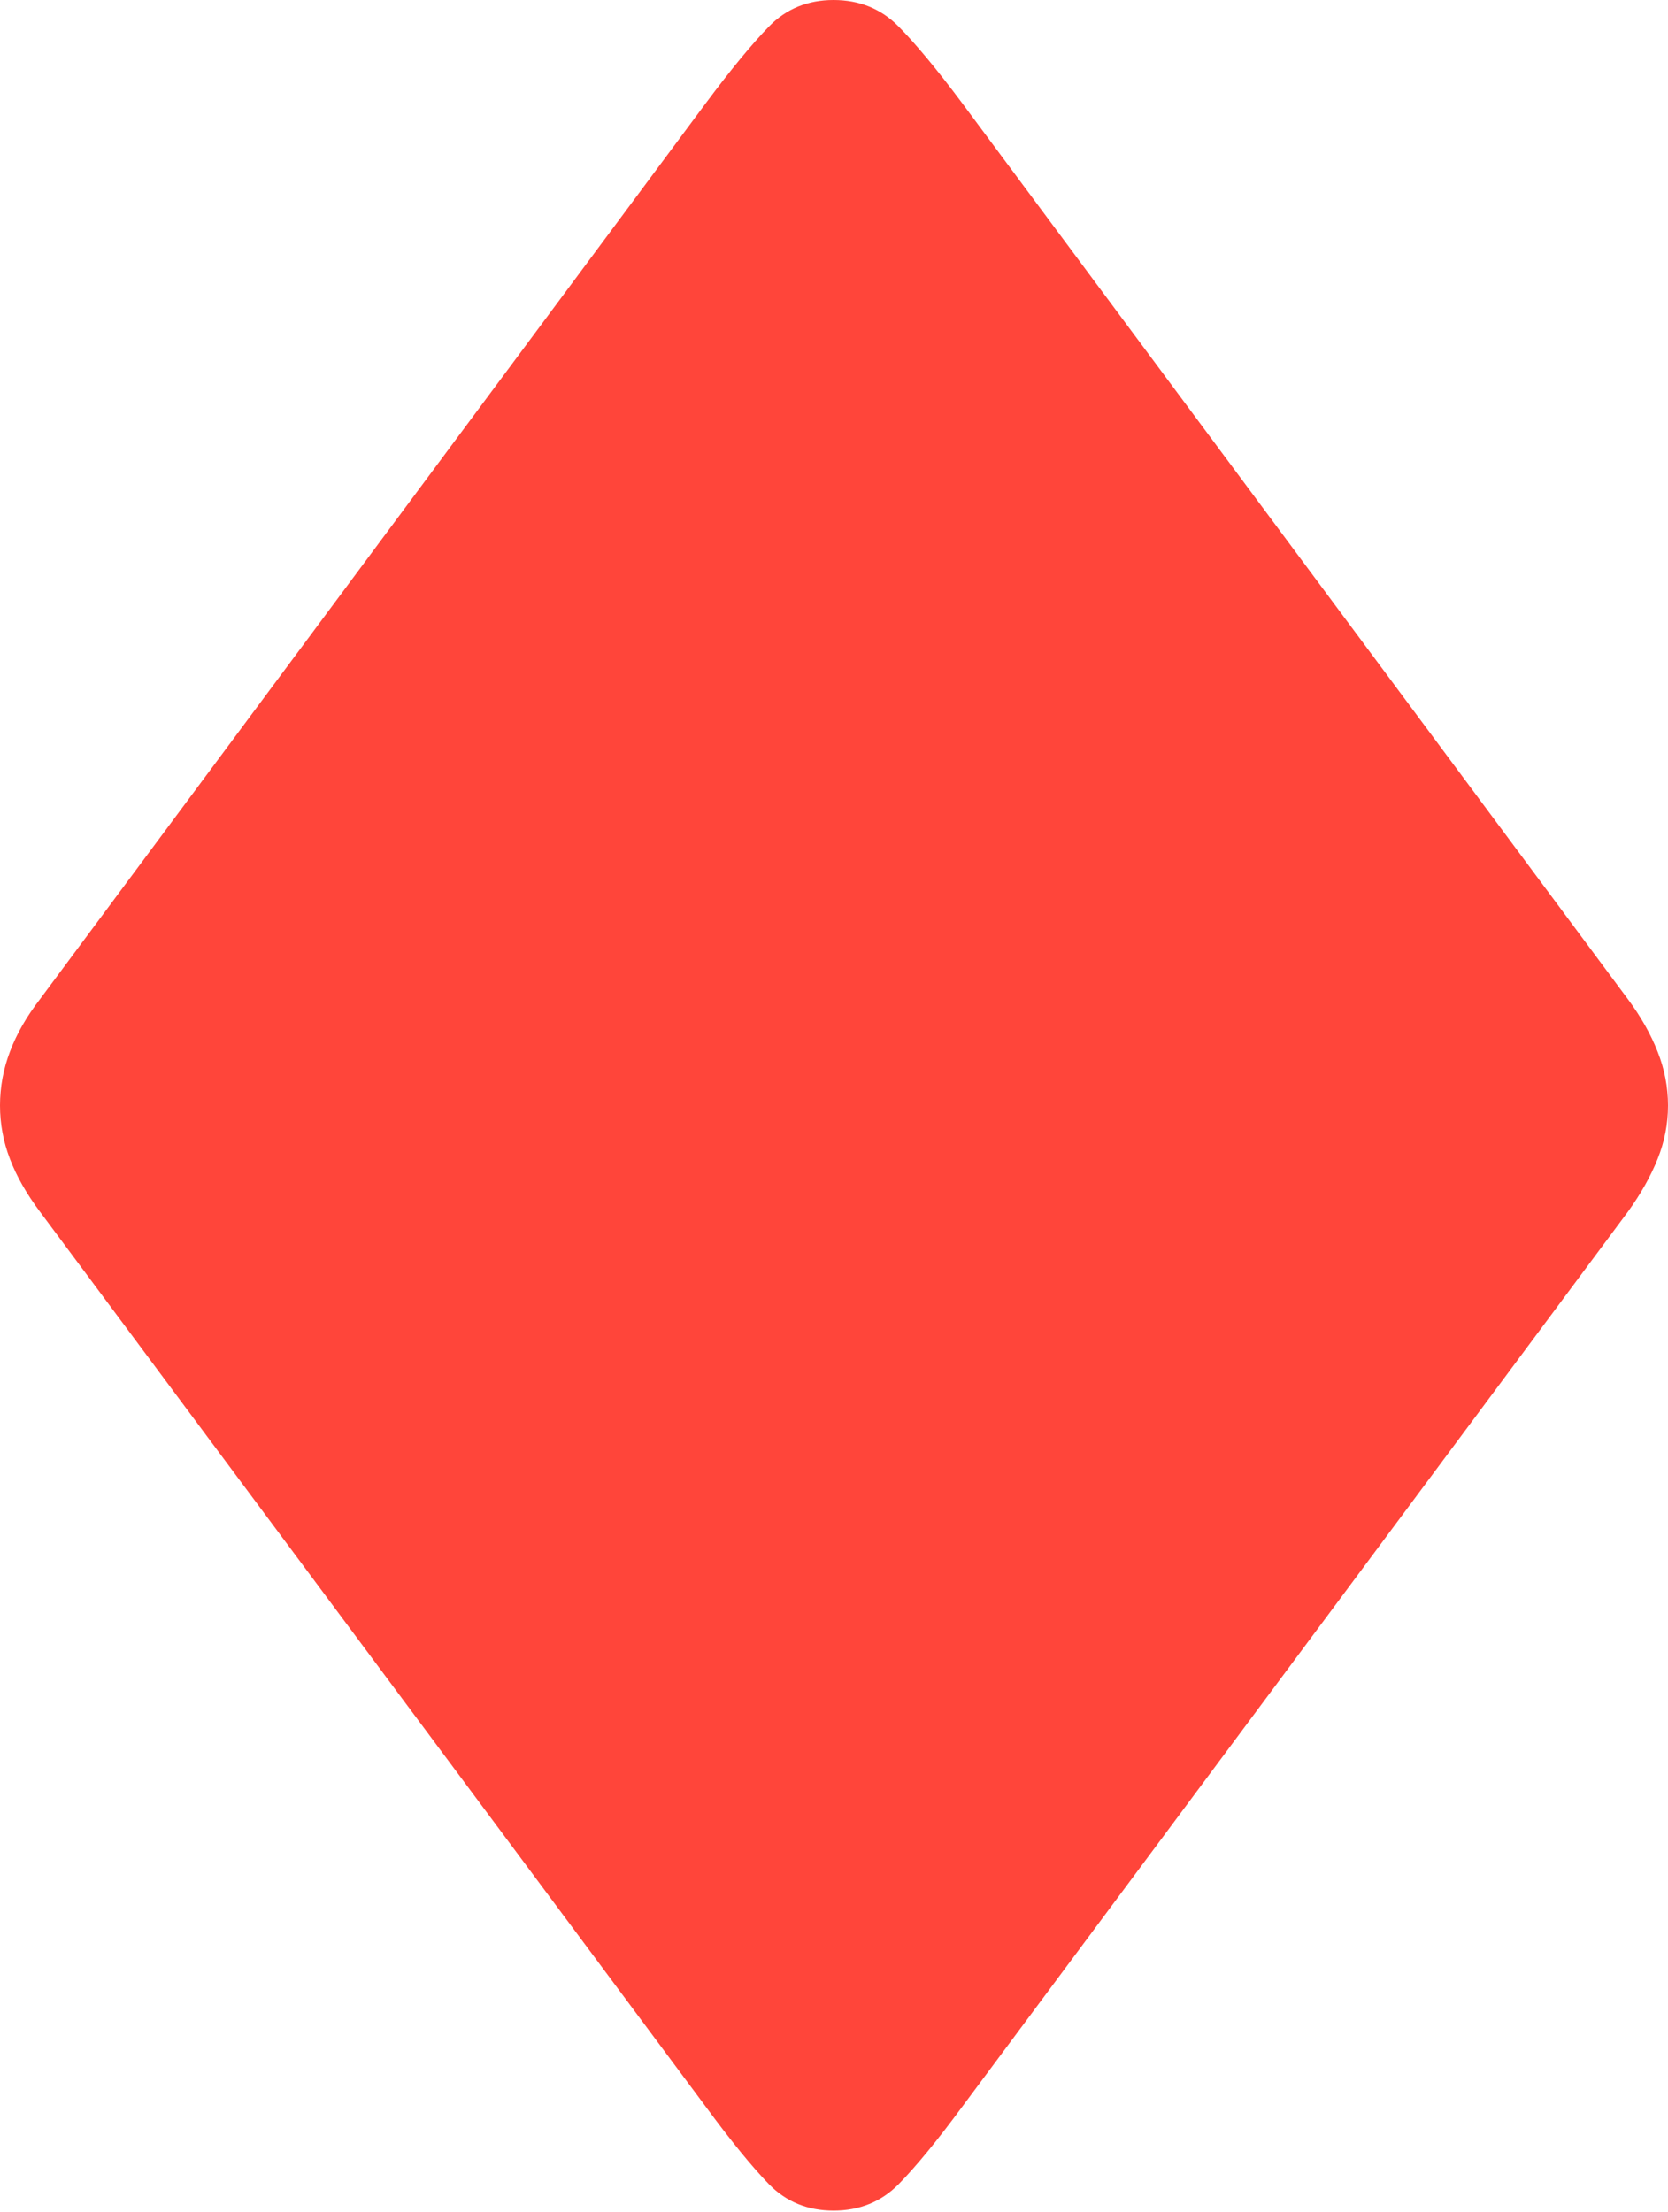<svg width="14.706" height="19.495">
       <g>
              <rect height="19.495" opacity="0" width="14.706" x="0" y="0" />
              <path d="M7.349 19.482Q7.692 19.482 7.922 19.25Q8.151 19.017 8.483 18.567L14.352 10.68Q14.523 10.443 14.614 10.215Q14.706 9.987 14.706 9.743Q14.706 9.498 14.614 9.267Q14.523 9.035 14.352 8.805L8.483 0.909Q8.151 0.465 7.922 0.233Q7.692 0 7.349 0Q7.007 0 6.78 0.233Q6.554 0.465 6.223 0.909L0.353 8.805Q0.175 9.035 0.088 9.267Q0 9.498 0 9.743Q0 9.987 0.088 10.215Q0.175 10.443 0.353 10.68L6.223 18.567Q6.554 19.017 6.78 19.25Q7.007 19.482 7.349 19.482Z"
                     fill="#ff453a" />
       </g>
</svg>
